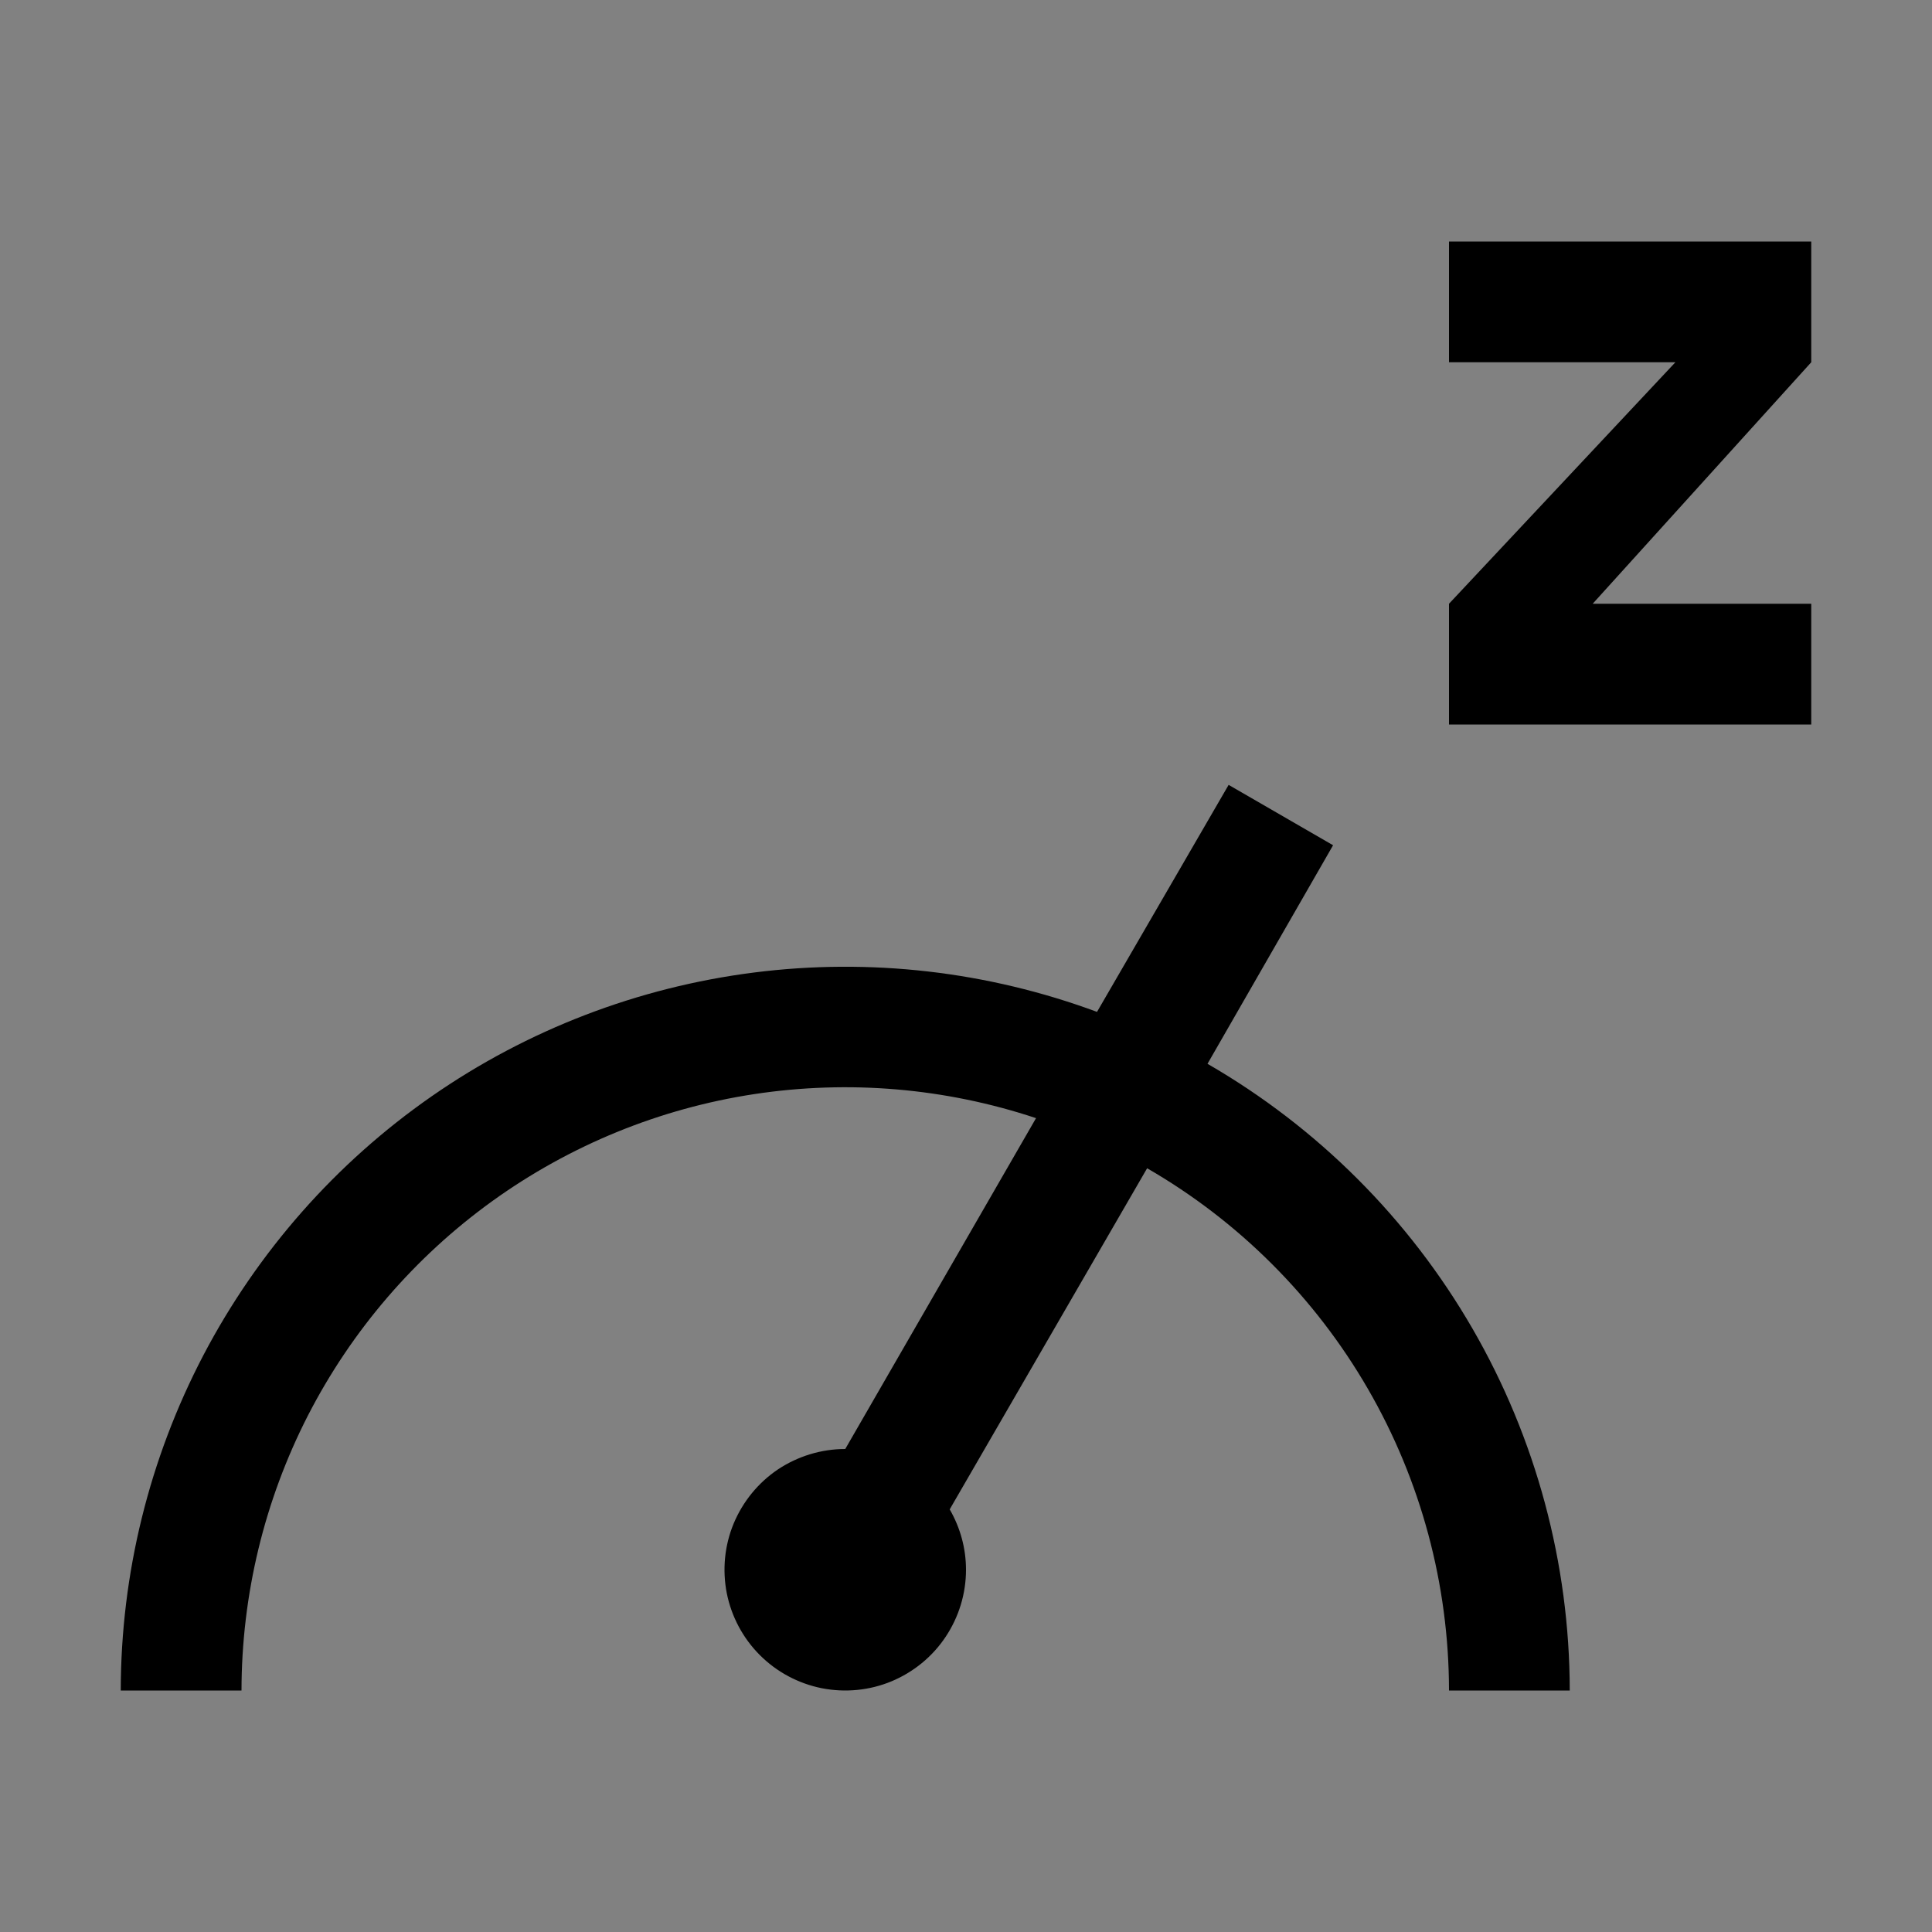 <svg viewBox="0 0 16 16" fill="none" xmlns="http://www.w3.org/2000/svg">
<rect x="0" y="0" width="16" height="16" fill="#808080" stroke="none"/>
<rect width="16" height="16" fill="white" fill-opacity="0.01" style="mix-blend-mode:multiply"/>
<path d="M15 2H12V3H13.875L12 5V6H15V5H13.19L15 3V2Z" fill="currentColor"/>
<path d="M10 8.81L11.04 7L10.175 6.5L9.085 8.38C8.178 8.044 7.204 7.932 6.244 8.054C5.285 8.176 4.369 8.527 3.575 9.079C2.781 9.631 2.133 10.367 1.684 11.224C1.236 12.081 1.001 13.033 1 14H2C2.001 13.208 2.189 12.428 2.55 11.723C2.912 11.018 3.435 10.41 4.077 9.947C4.72 9.484 5.463 9.18 6.246 9.061C7.029 8.942 7.829 9.01 8.58 9.26L7 12C6.802 12 6.609 12.059 6.444 12.168C6.28 12.278 6.152 12.435 6.076 12.617C6 12.8 5.981 13.001 6.019 13.195C6.058 13.389 6.153 13.567 6.293 13.707C6.433 13.847 6.611 13.942 6.805 13.981C6.999 14.019 7.2 14 7.383 13.924C7.565 13.848 7.722 13.72 7.831 13.556C7.941 13.391 8 13.198 8 13C8 12.824 7.953 12.652 7.865 12.5L9.5 9.675C10.259 10.113 10.89 10.744 11.329 11.503C11.768 12.262 11.999 13.123 12 14H13C12.999 12.948 12.721 11.914 12.195 11.004C11.668 10.092 10.911 9.336 10 8.81Z" fill="currentColor"/>
</svg>
